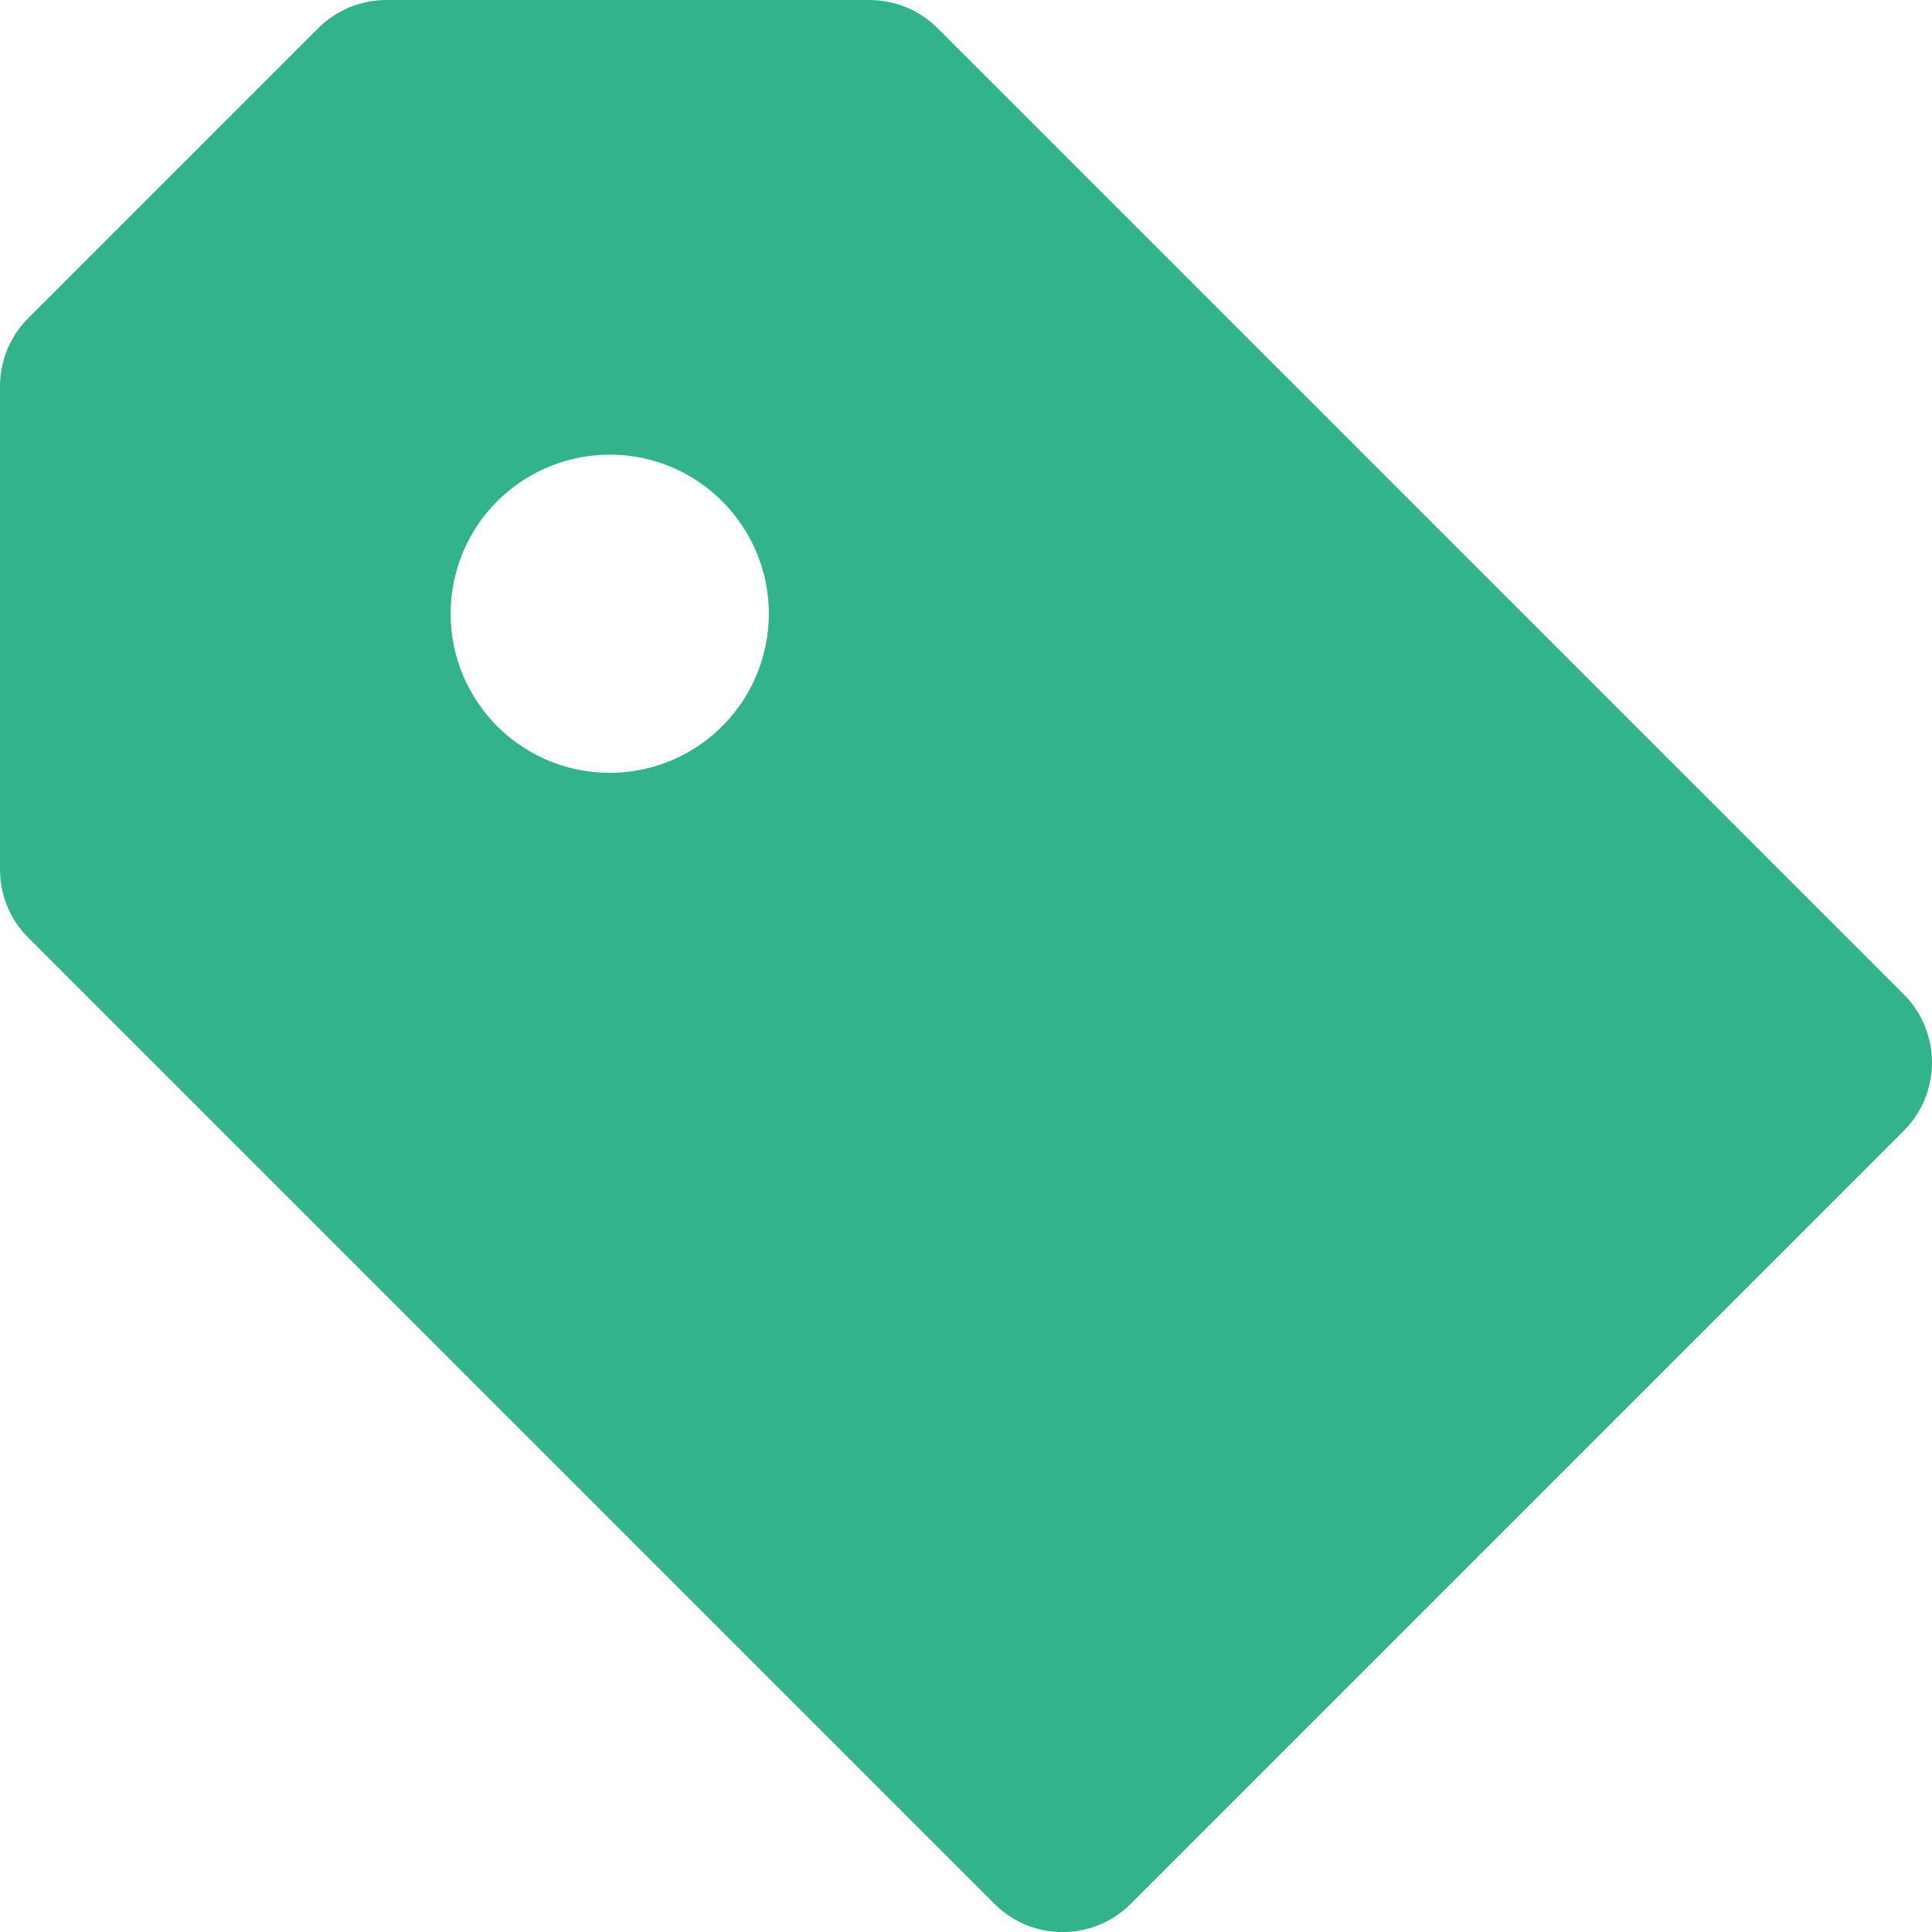 <svg width="20" height="20" viewBox="0 0 20 20" fill="none" xmlns="http://www.w3.org/2000/svg">
<path d="M9.707 0.293C9.614 0.2 9.504 0.126 9.383 0.076C9.261 0.026 9.131 -0 9 1.04767e-06H4C3.869 -0 3.739 0.026 3.617 0.076C3.496 0.126 3.386 0.2 3.293 0.293L0.293 3.293C0.2 3.386 0.126 3.496 0.076 3.617C0.026 3.739 -0 3.869 1.04767e-06 4V9C1.04767e-06 9.266 0.105 9.52 0.293 9.707L10.293 19.707C10.386 19.8 10.496 19.874 10.617 19.925C10.739 19.975 10.869 20.001 11 20.001C11.131 20.001 11.261 19.975 11.383 19.925C11.504 19.874 11.614 19.8 11.707 19.707L19.707 11.707C19.8 11.614 19.874 11.504 19.924 11.383C19.974 11.261 20 11.131 20 11C20 10.869 19.974 10.739 19.924 10.617C19.874 10.496 19.8 10.386 19.707 10.293L9.707 0.293V0.293ZM6.353 8C6.133 8.005 5.915 7.967 5.71 7.887C5.506 7.806 5.319 7.686 5.162 7.533C5.005 7.379 4.88 7.196 4.794 6.994C4.709 6.791 4.665 6.574 4.665 6.354C4.665 6.134 4.709 5.917 4.794 5.714C4.879 5.512 5.004 5.328 5.161 5.175C5.319 5.022 5.505 4.901 5.709 4.821C5.914 4.74 6.132 4.702 6.352 4.707C6.782 4.717 7.19 4.895 7.49 5.203C7.791 5.511 7.959 5.923 7.959 6.353C7.959 6.783 7.791 7.196 7.491 7.503C7.191 7.811 6.783 7.989 6.353 8V8Z" fill="#32B38C"/>
</svg>
